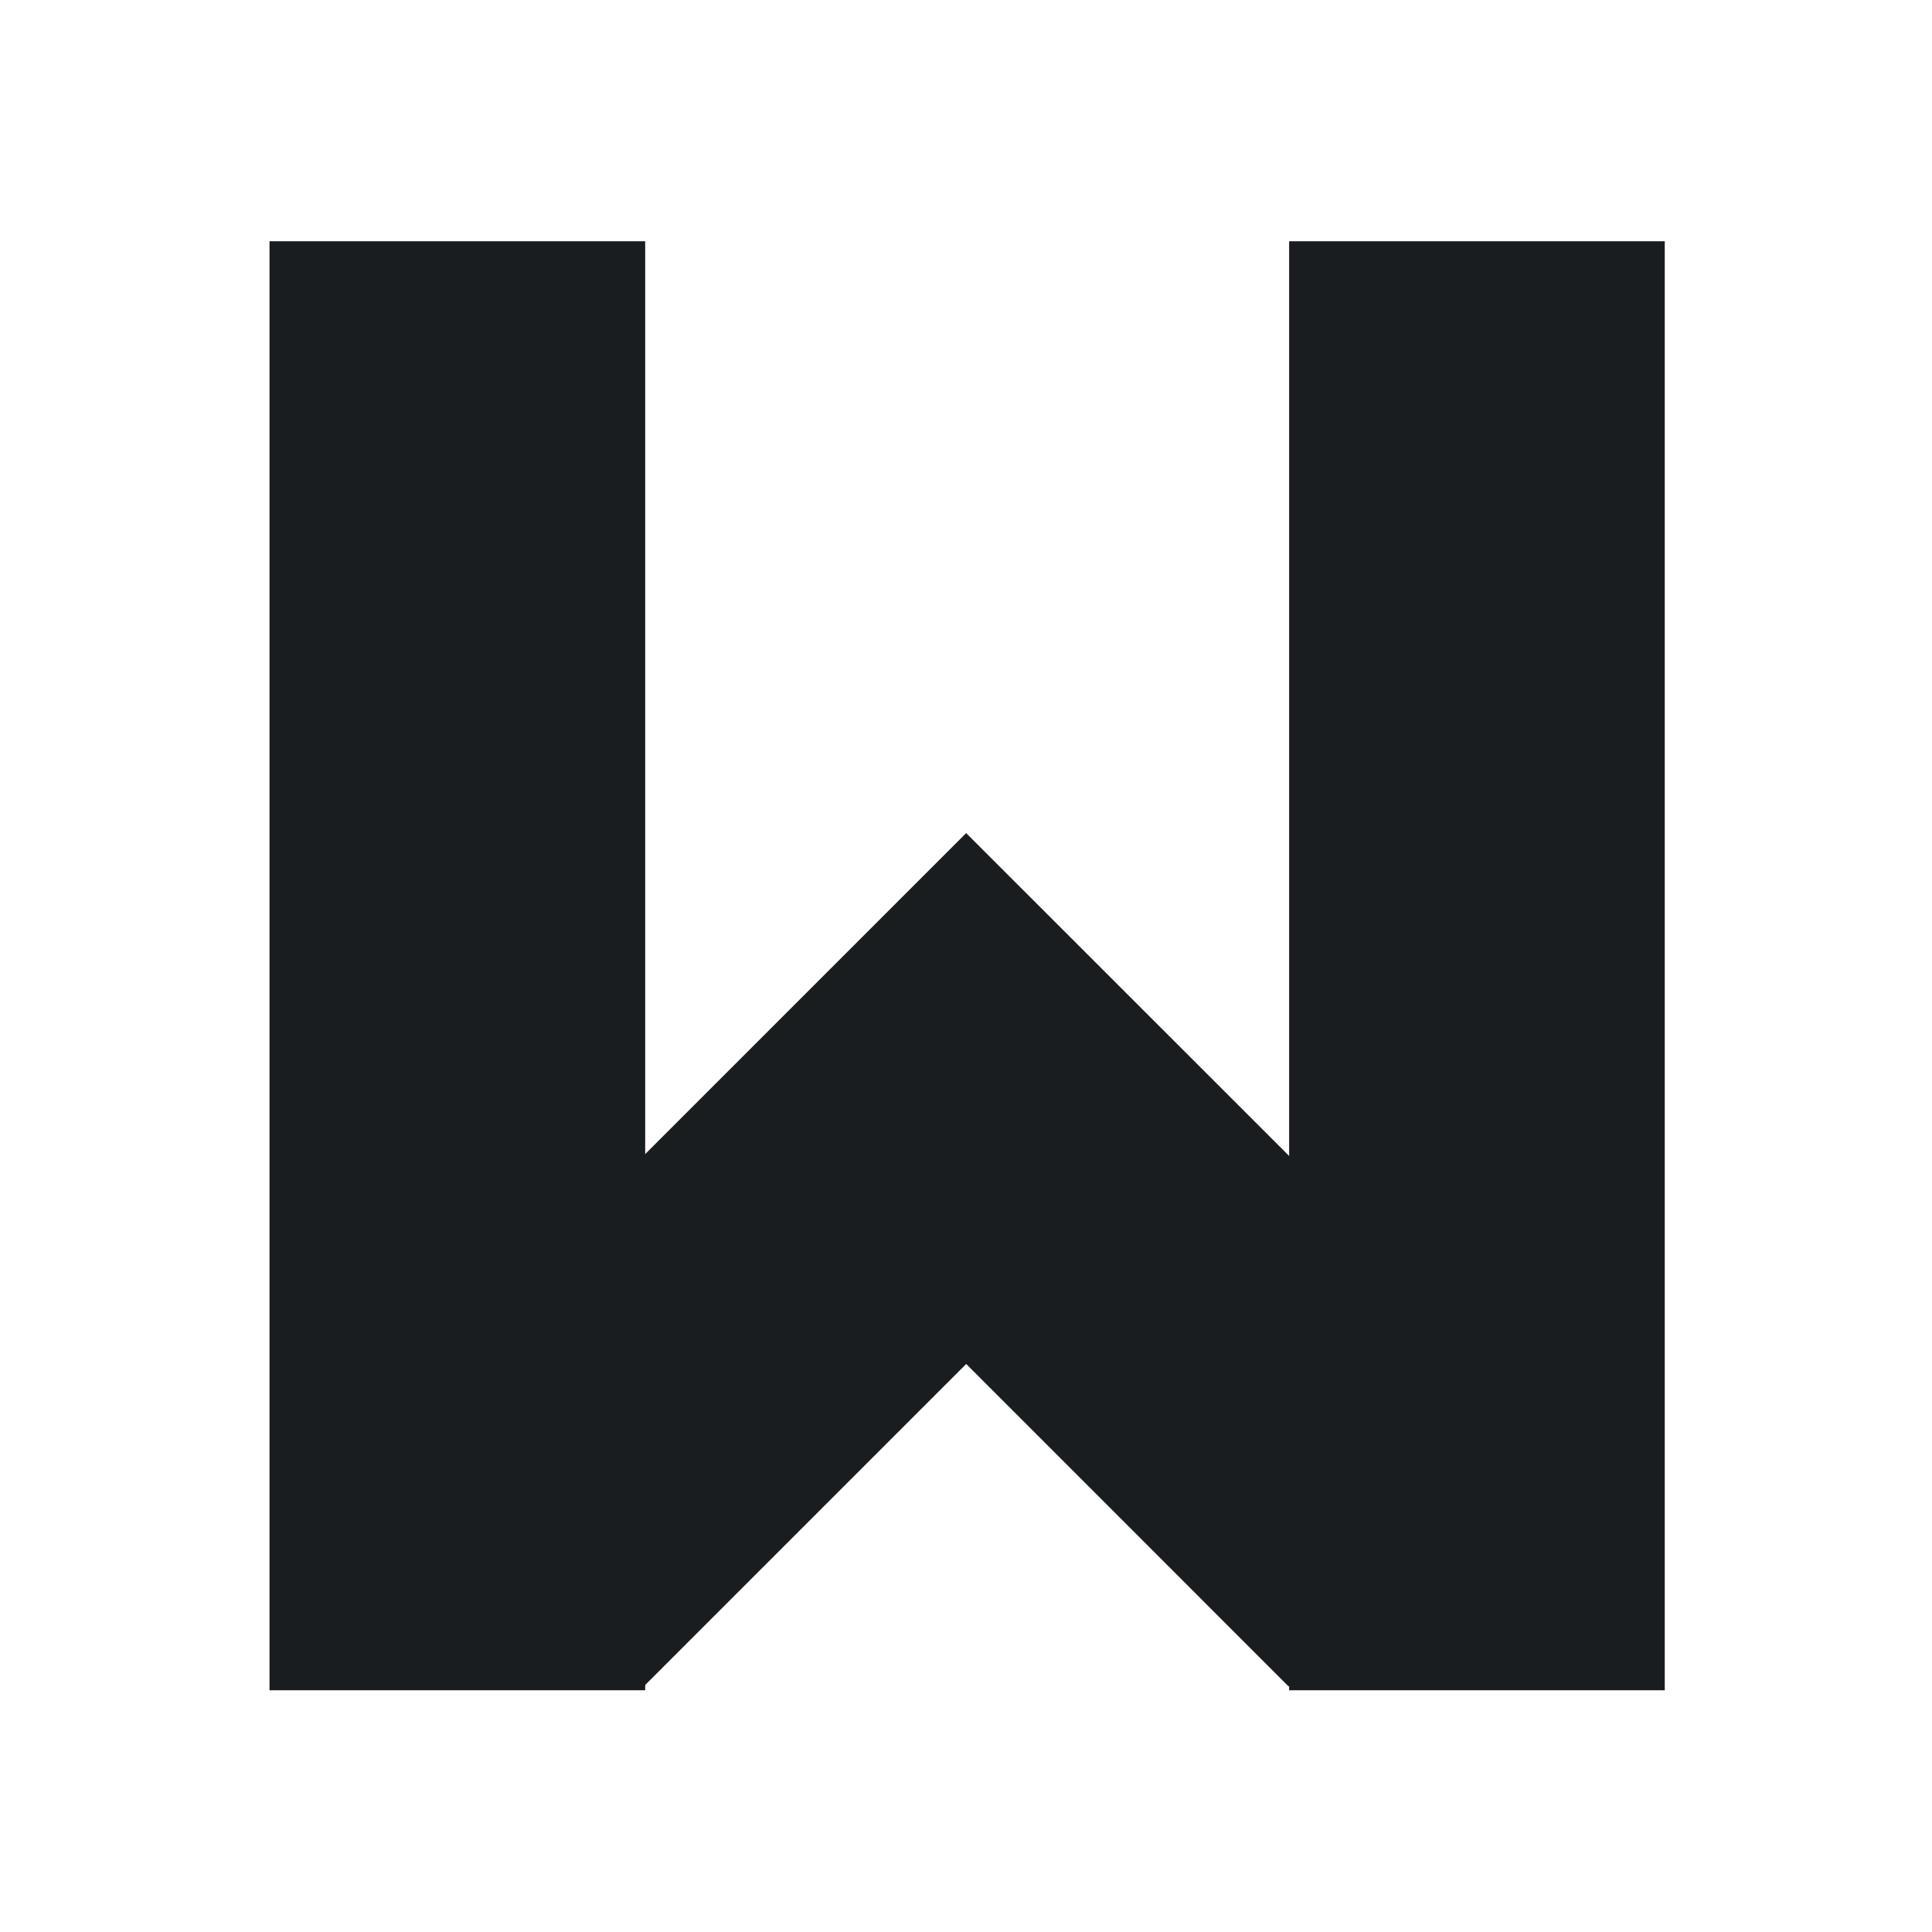 <svg xmlns="http://www.w3.org/2000/svg" viewBox="0 0 16 16"><g transform="matrix(.4 0 0 .4-33.04-1.552)" enable-background="new" fill="#1A1D20"><path transform="matrix(1.111 0 0 1.111 75.958-2.236)" d="m29.992 36.933l4.949-4.949-10.958-10.954-10.953 10.954 4.944 4.949 6.01-6.01z"/><path d="m88.18 8.875h7.778v30h-7.778z"/><path d="m109.29 8.875h7.777v30h-7.777z"/></g></svg>
